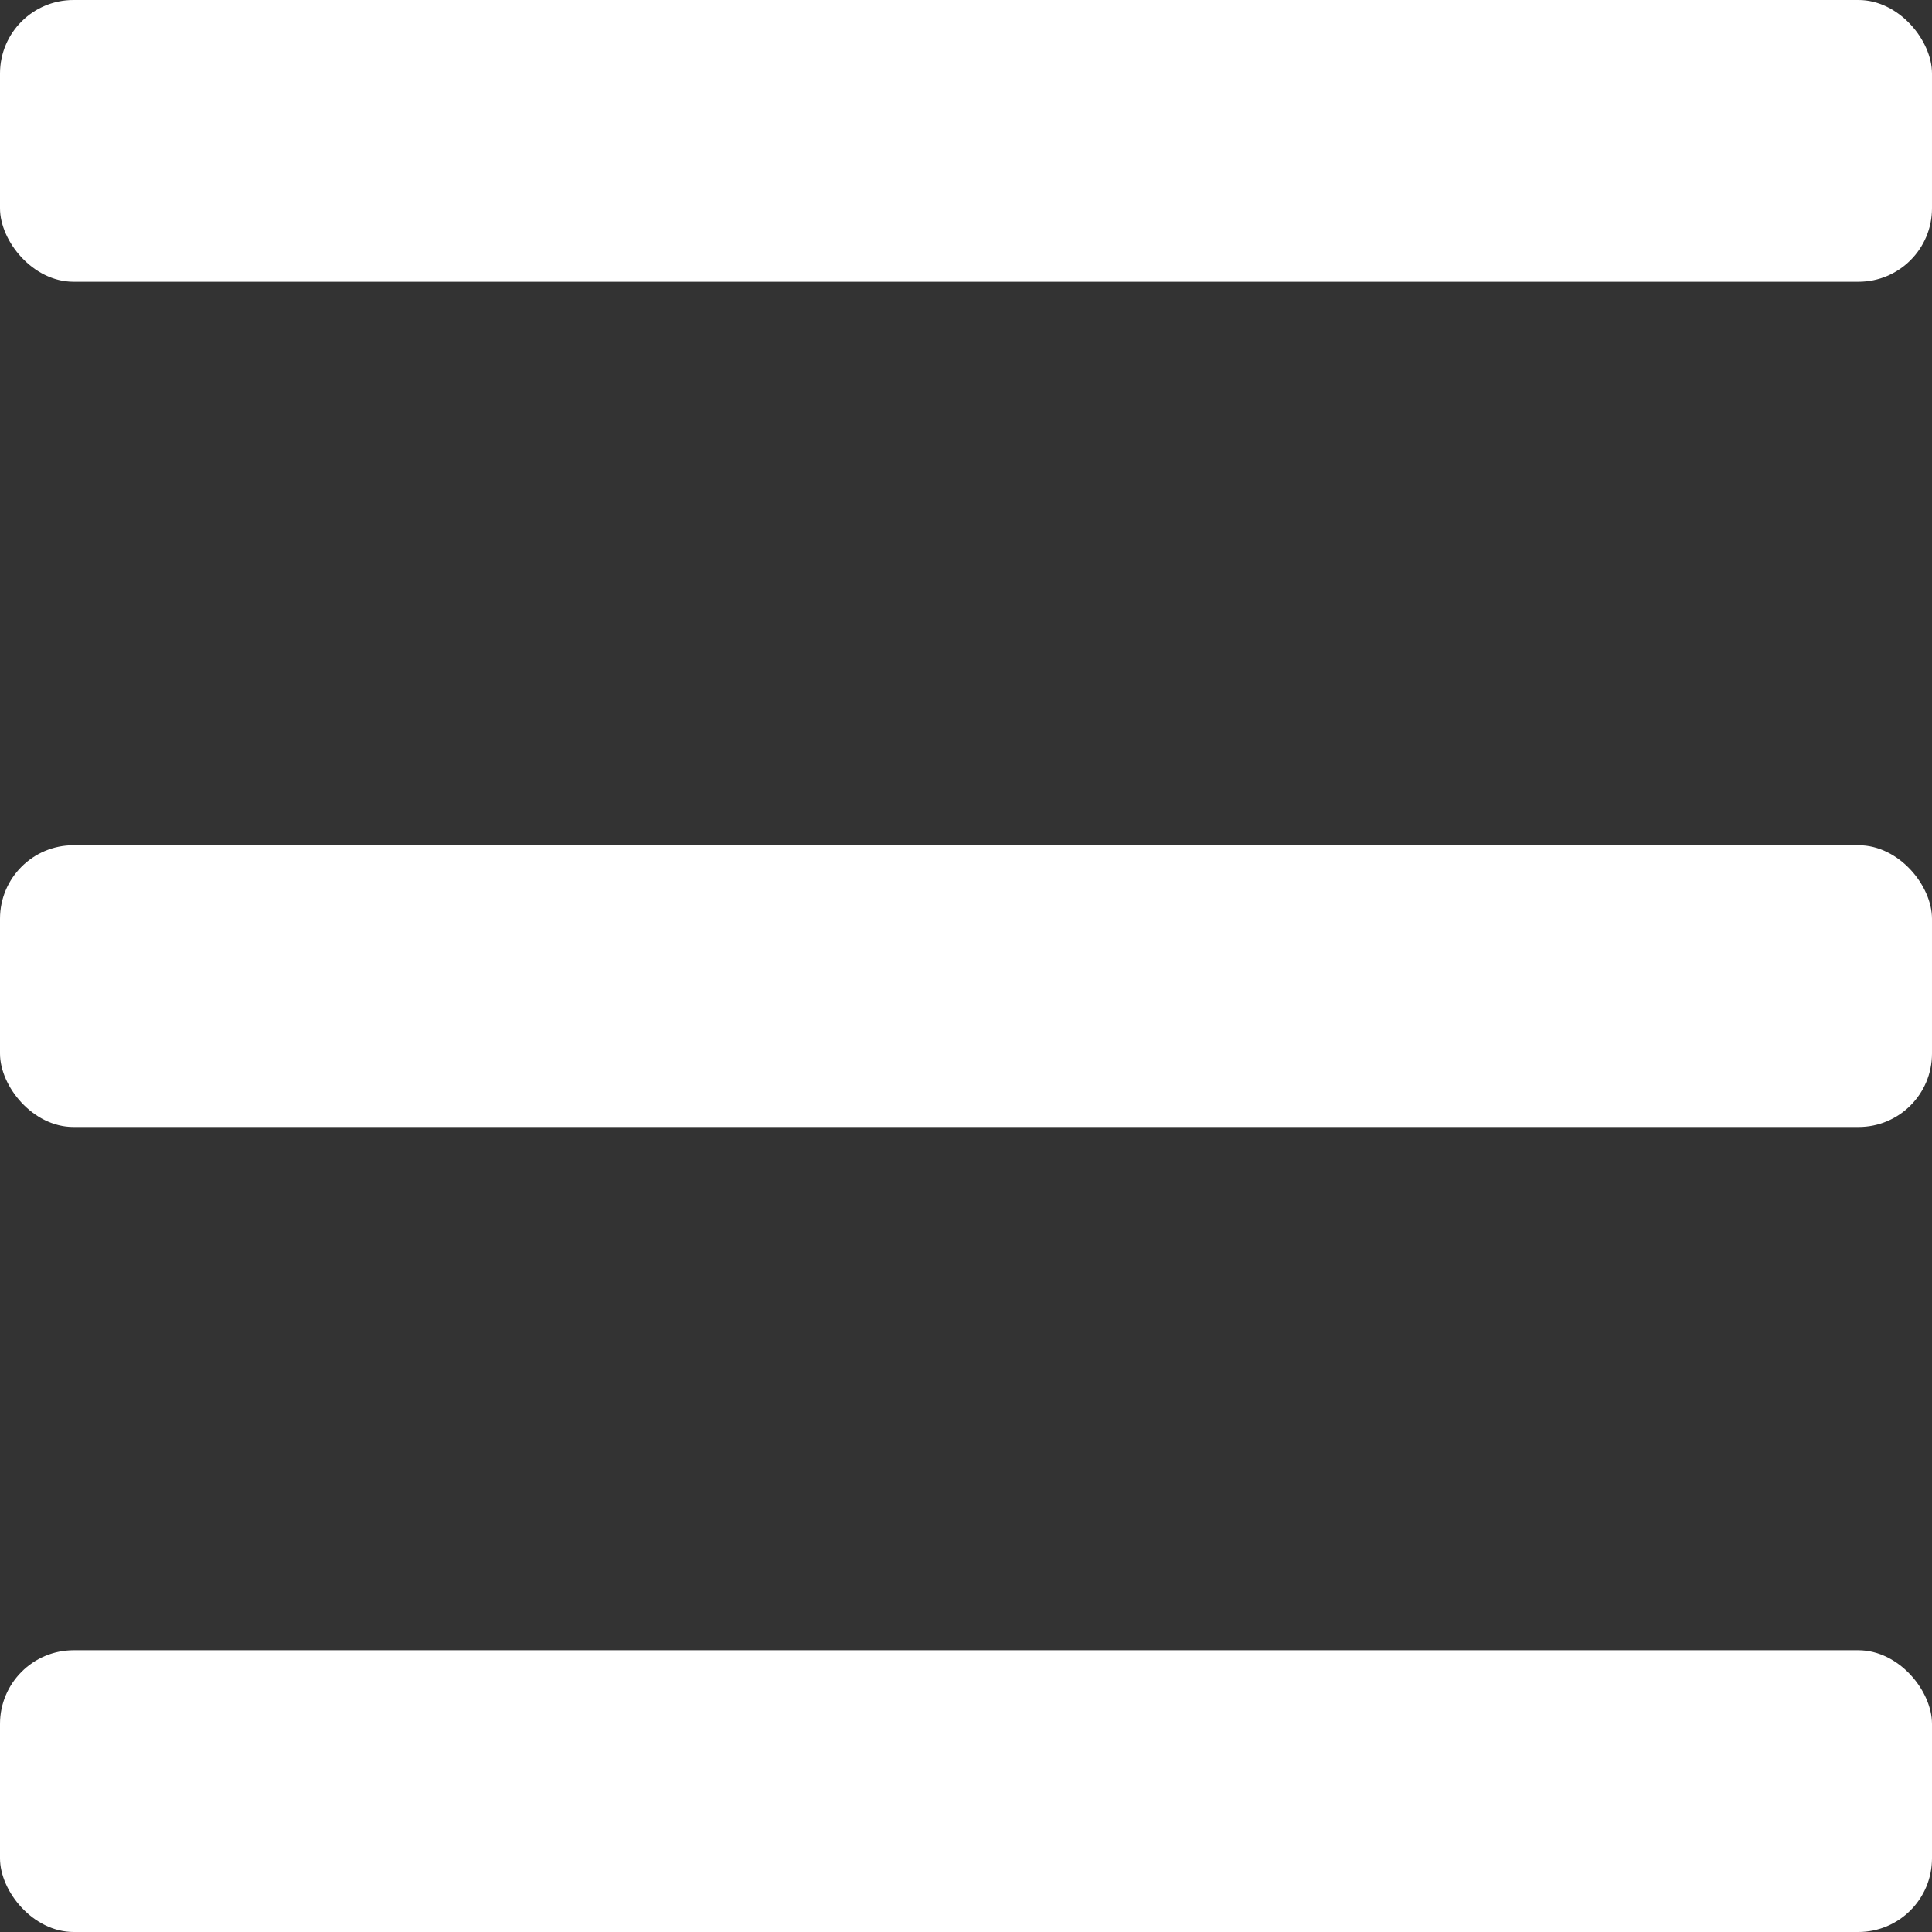 <svg width="48" height="48" viewBox="0 0 48 48" fill="none" xmlns="http://www.w3.org/2000/svg">
<rect x="0" y="0" width="48" height="48" fill="#333333" stroke="none"/>
<rect width="48" height="7" rx="1.825" fill="white"/>
<rect y="21" width="48" height="7" rx="1.825" fill="white"/>
<rect y="41" width="48" height="7" rx="1.83" fill="white"/>
</svg>

